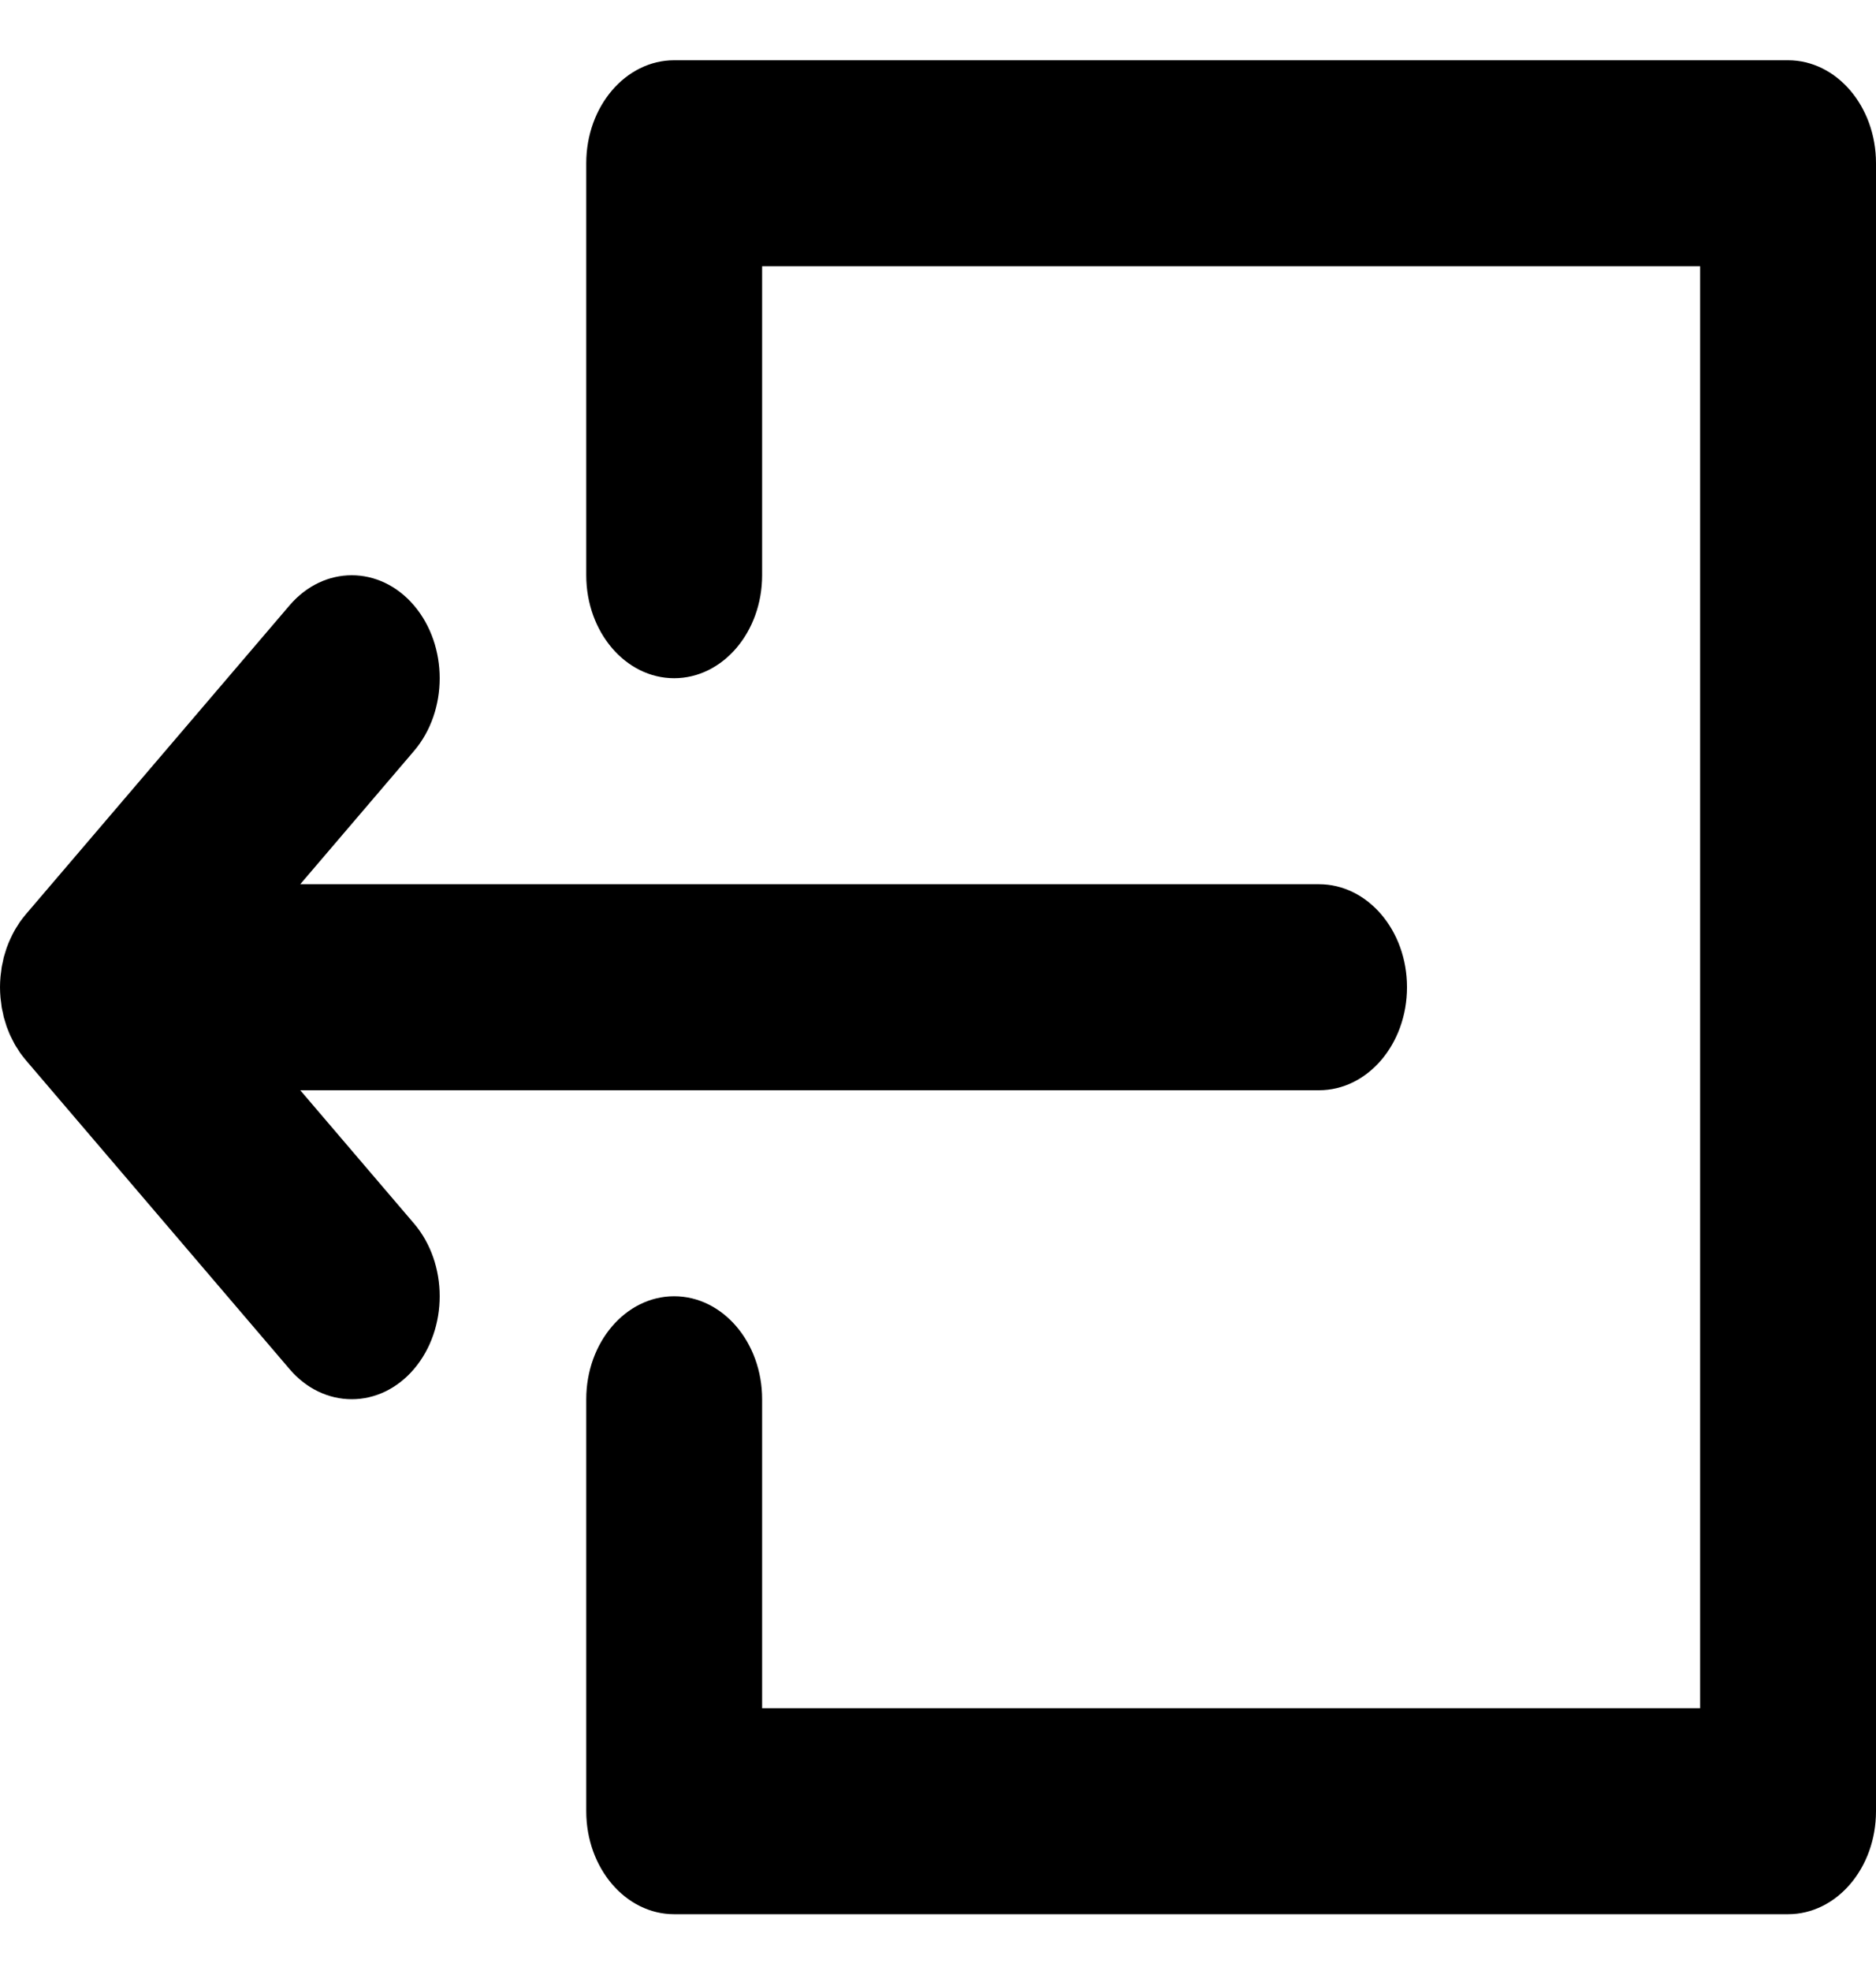 <svg width="20" height="21" viewBox="0 0 20 21" stroke-width="1" fill="none" xmlns="http://www.w3.org/2000/svg">
<g id="Group">
<path id="Vector" d="M3.201 11.616H14.062C14.58 11.616 15 11.125 15 10.518C15 9.912 14.58 9.421 14.062 9.421H3.201L4.413 8.002C4.779 7.574 4.779 6.879 4.413 6.45C4.047 6.022 3.453 6.022 3.087 6.45L0.275 9.742C0.253 9.768 0.232 9.795 0.212 9.823C0.204 9.835 0.196 9.848 0.188 9.861C0.178 9.877 0.167 9.893 0.158 9.909C0.149 9.925 0.141 9.941 0.133 9.956C0.126 9.971 0.118 9.986 0.111 10.002C0.103 10.018 0.097 10.034 0.09 10.05C0.084 10.067 0.077 10.082 0.071 10.099C0.066 10.115 0.061 10.131 0.056 10.147C0.051 10.165 0.045 10.182 0.04 10.2C0.036 10.216 0.033 10.233 0.03 10.249C0.026 10.268 0.021 10.286 0.018 10.304C0.015 10.323 0.013 10.342 0.011 10.361C0.009 10.378 0.006 10.394 0.005 10.41C0.002 10.446 0 10.481 6.24996e-05 10.517L0 10.519L6.24996e-05 10.52C0 10.556 0.002 10.591 0.005 10.627C0.006 10.643 0.009 10.659 0.011 10.675C0.013 10.695 0.015 10.714 0.018 10.733C0.021 10.752 0.026 10.769 0.03 10.787C0.033 10.804 0.036 10.821 0.04 10.837C0.045 10.855 0.051 10.872 0.056 10.889C0.061 10.906 0.066 10.922 0.071 10.938C0.077 10.955 0.084 10.97 0.09 10.986C0.097 11.003 0.103 11.02 0.111 11.036C0.118 11.051 0.125 11.065 0.133 11.08C0.141 11.096 0.149 11.112 0.158 11.128C0.167 11.144 0.177 11.159 0.187 11.174C0.196 11.188 0.203 11.201 0.212 11.214C0.231 11.241 0.251 11.266 0.272 11.291L0.274 11.294L3.087 14.587C3.174 14.689 3.277 14.77 3.391 14.825C3.505 14.88 3.627 14.908 3.75 14.908C3.873 14.908 3.995 14.88 4.109 14.825C4.222 14.77 4.326 14.689 4.413 14.587C4.779 14.158 4.779 13.463 4.413 13.035L3.201 11.616Z" fill="black"/>
<path id="Vector_2" d="M19.062 0.642H7.187C6.67 0.642 6.25 1.133 6.25 1.739V6.129C6.25 6.735 6.67 7.226 7.187 7.226C7.705 7.226 8.125 6.735 8.125 6.129V2.837H18.125V18.2H8.125V14.908C8.125 14.302 7.705 13.811 7.187 13.811C6.67 13.811 6.25 14.302 6.25 14.908V19.298C6.25 19.904 6.67 20.395 7.187 20.395H19.062C19.58 20.395 20 19.904 20 19.298V1.739C20 1.133 19.58 0.642 19.062 0.642Z" fill="black"/>
</g>
</svg>
